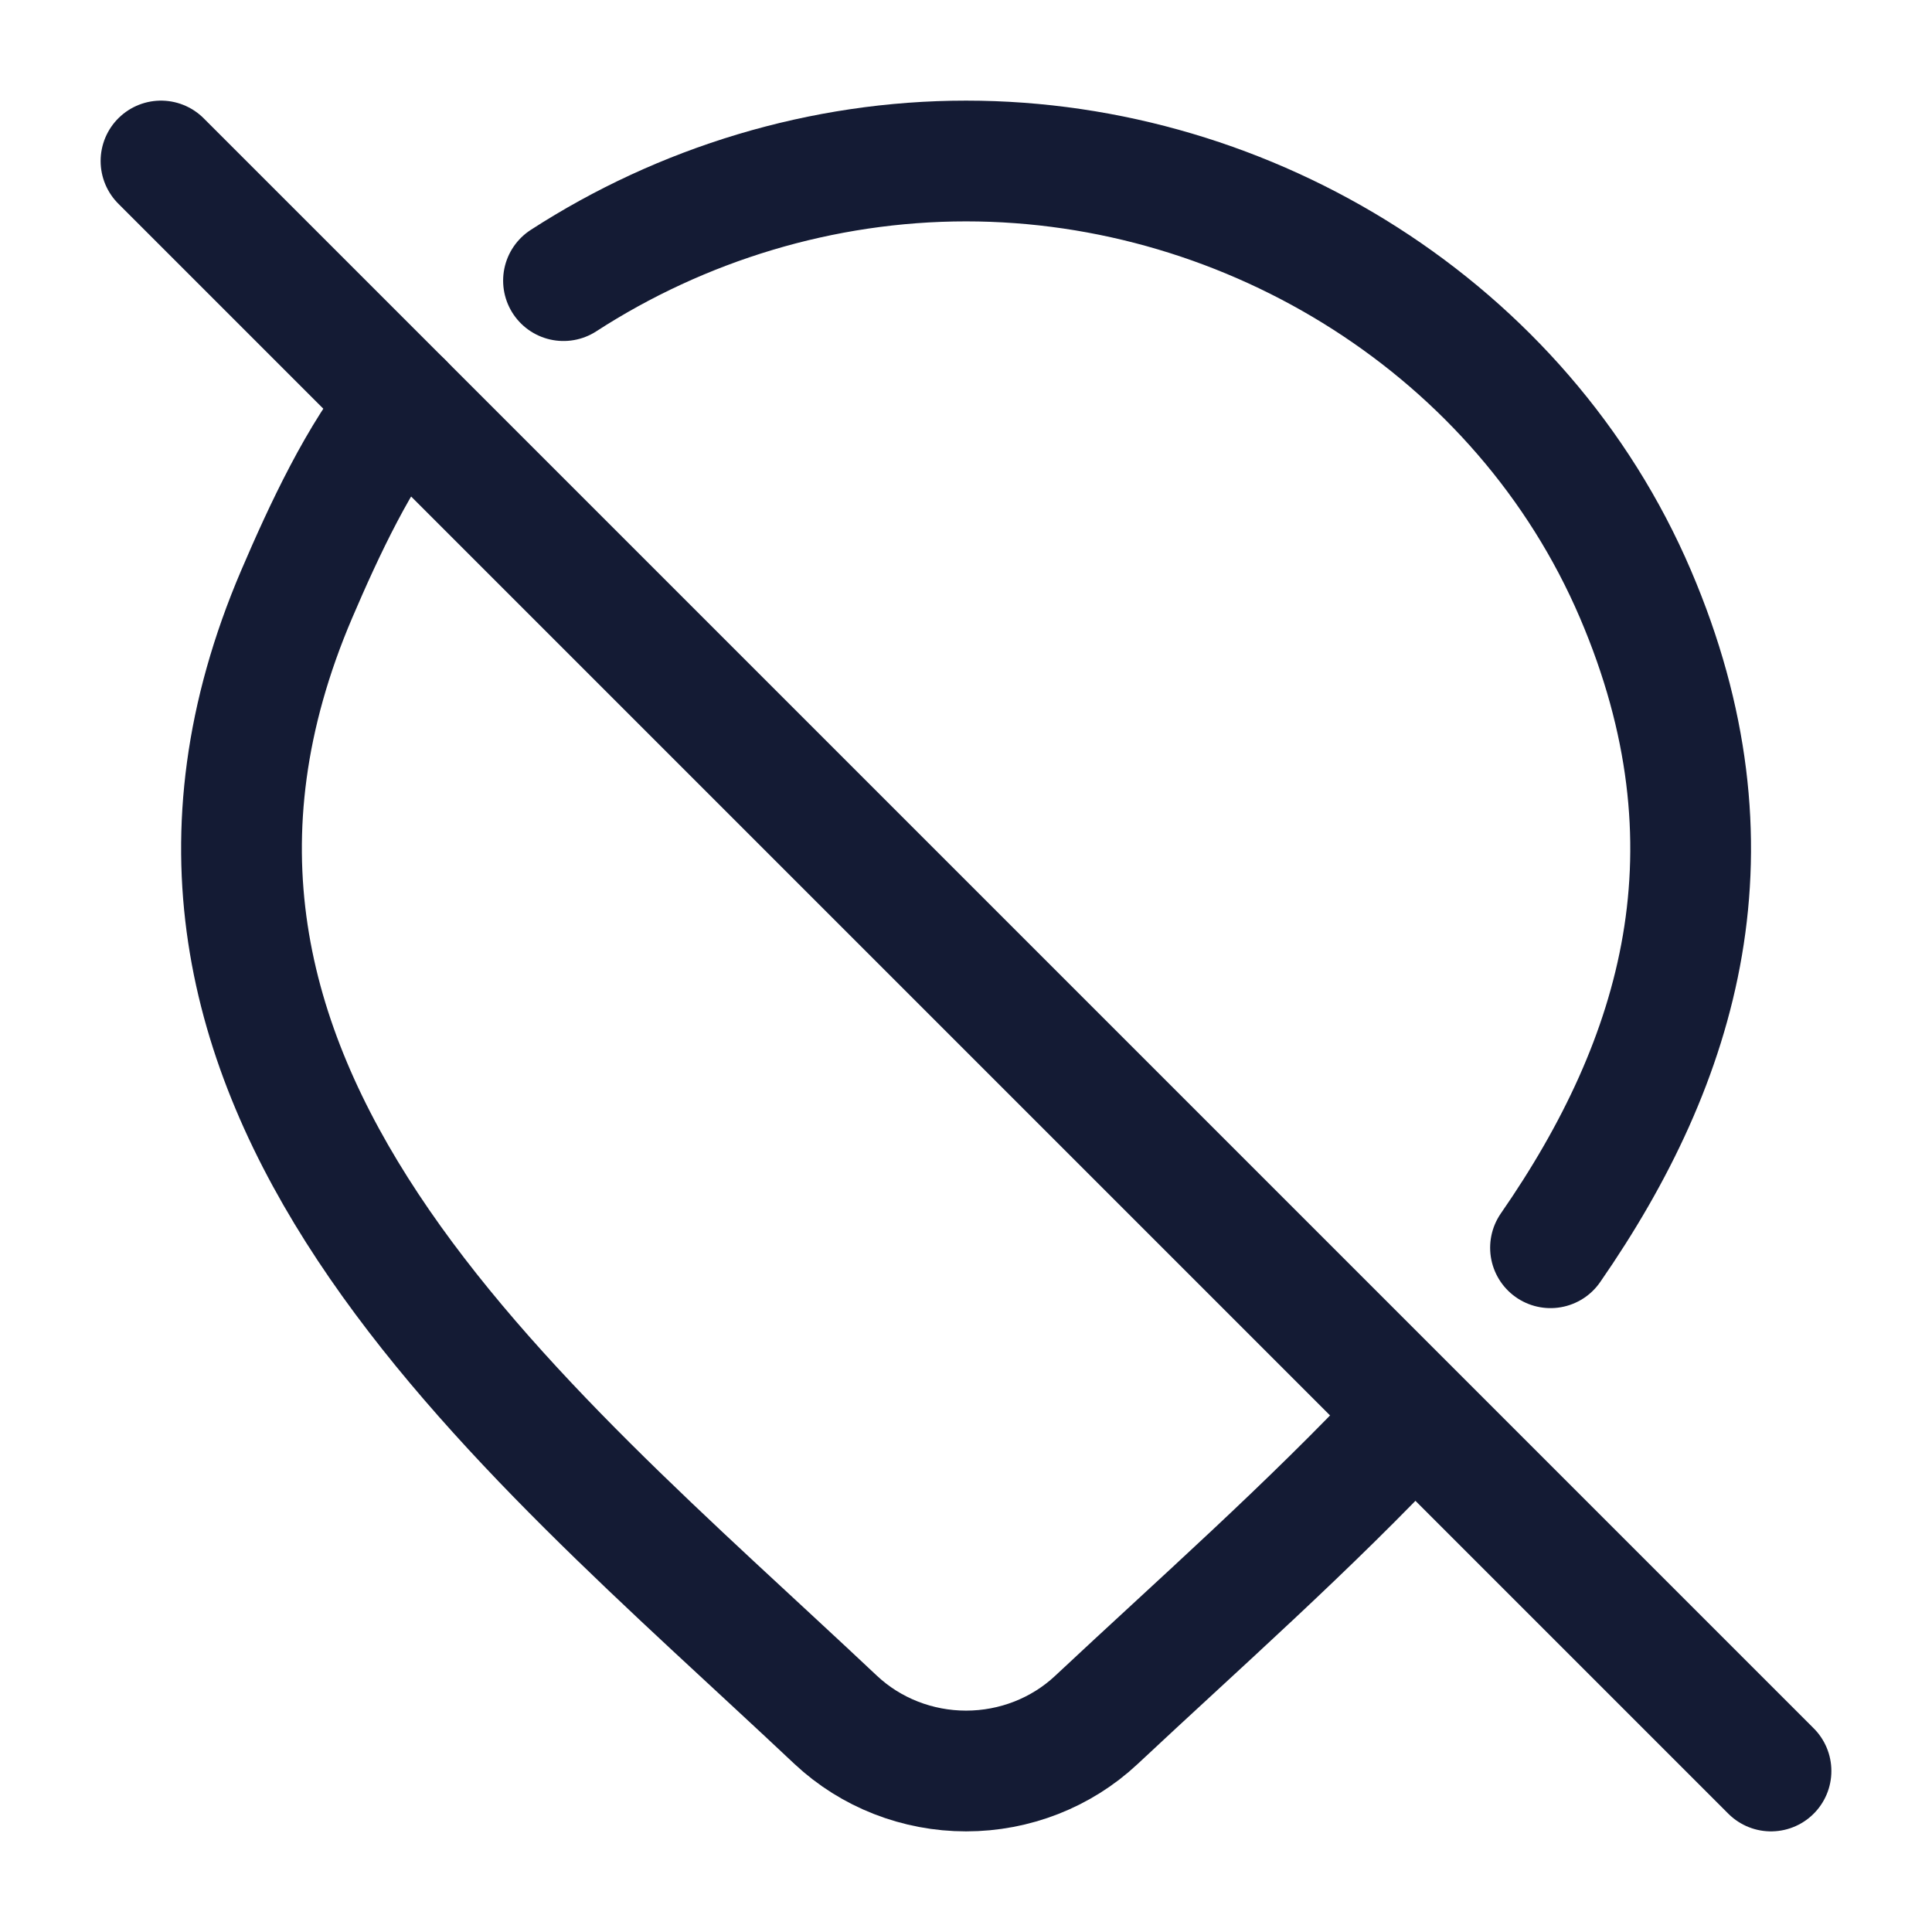 <svg width="24" height="24" viewBox="0 0 24 24" fill="none" xmlns="http://www.w3.org/2000/svg">
<path d="M17.5 17.646C16.268 18.963 14.876 20.188 13.618 21.367C13.184 21.773 12.604 22 12.001 22C11.398 22 10.818 21.773 10.384 21.367C6.413 17.626 1.091 13.447 3.686 7.38C4.021 6.598 4.467 5.635 5 5" stroke="#141B34" stroke-width="1.5" stroke-linecap="round"/>
<path d="M7 3.486C8.469 2.535 10.213 2 12.001 2C15.544 2 18.913 4.099 20.316 7.38C21.66 10.522 20.88 13.164 19.261 15.5" stroke="#141B34" stroke-width="1.5" stroke-linecap="round"/>
<path d="M2 2L22 22" stroke="#141B34" stroke-width="1.5" stroke-linecap="round" stroke-linejoin="round"/>
</svg>
